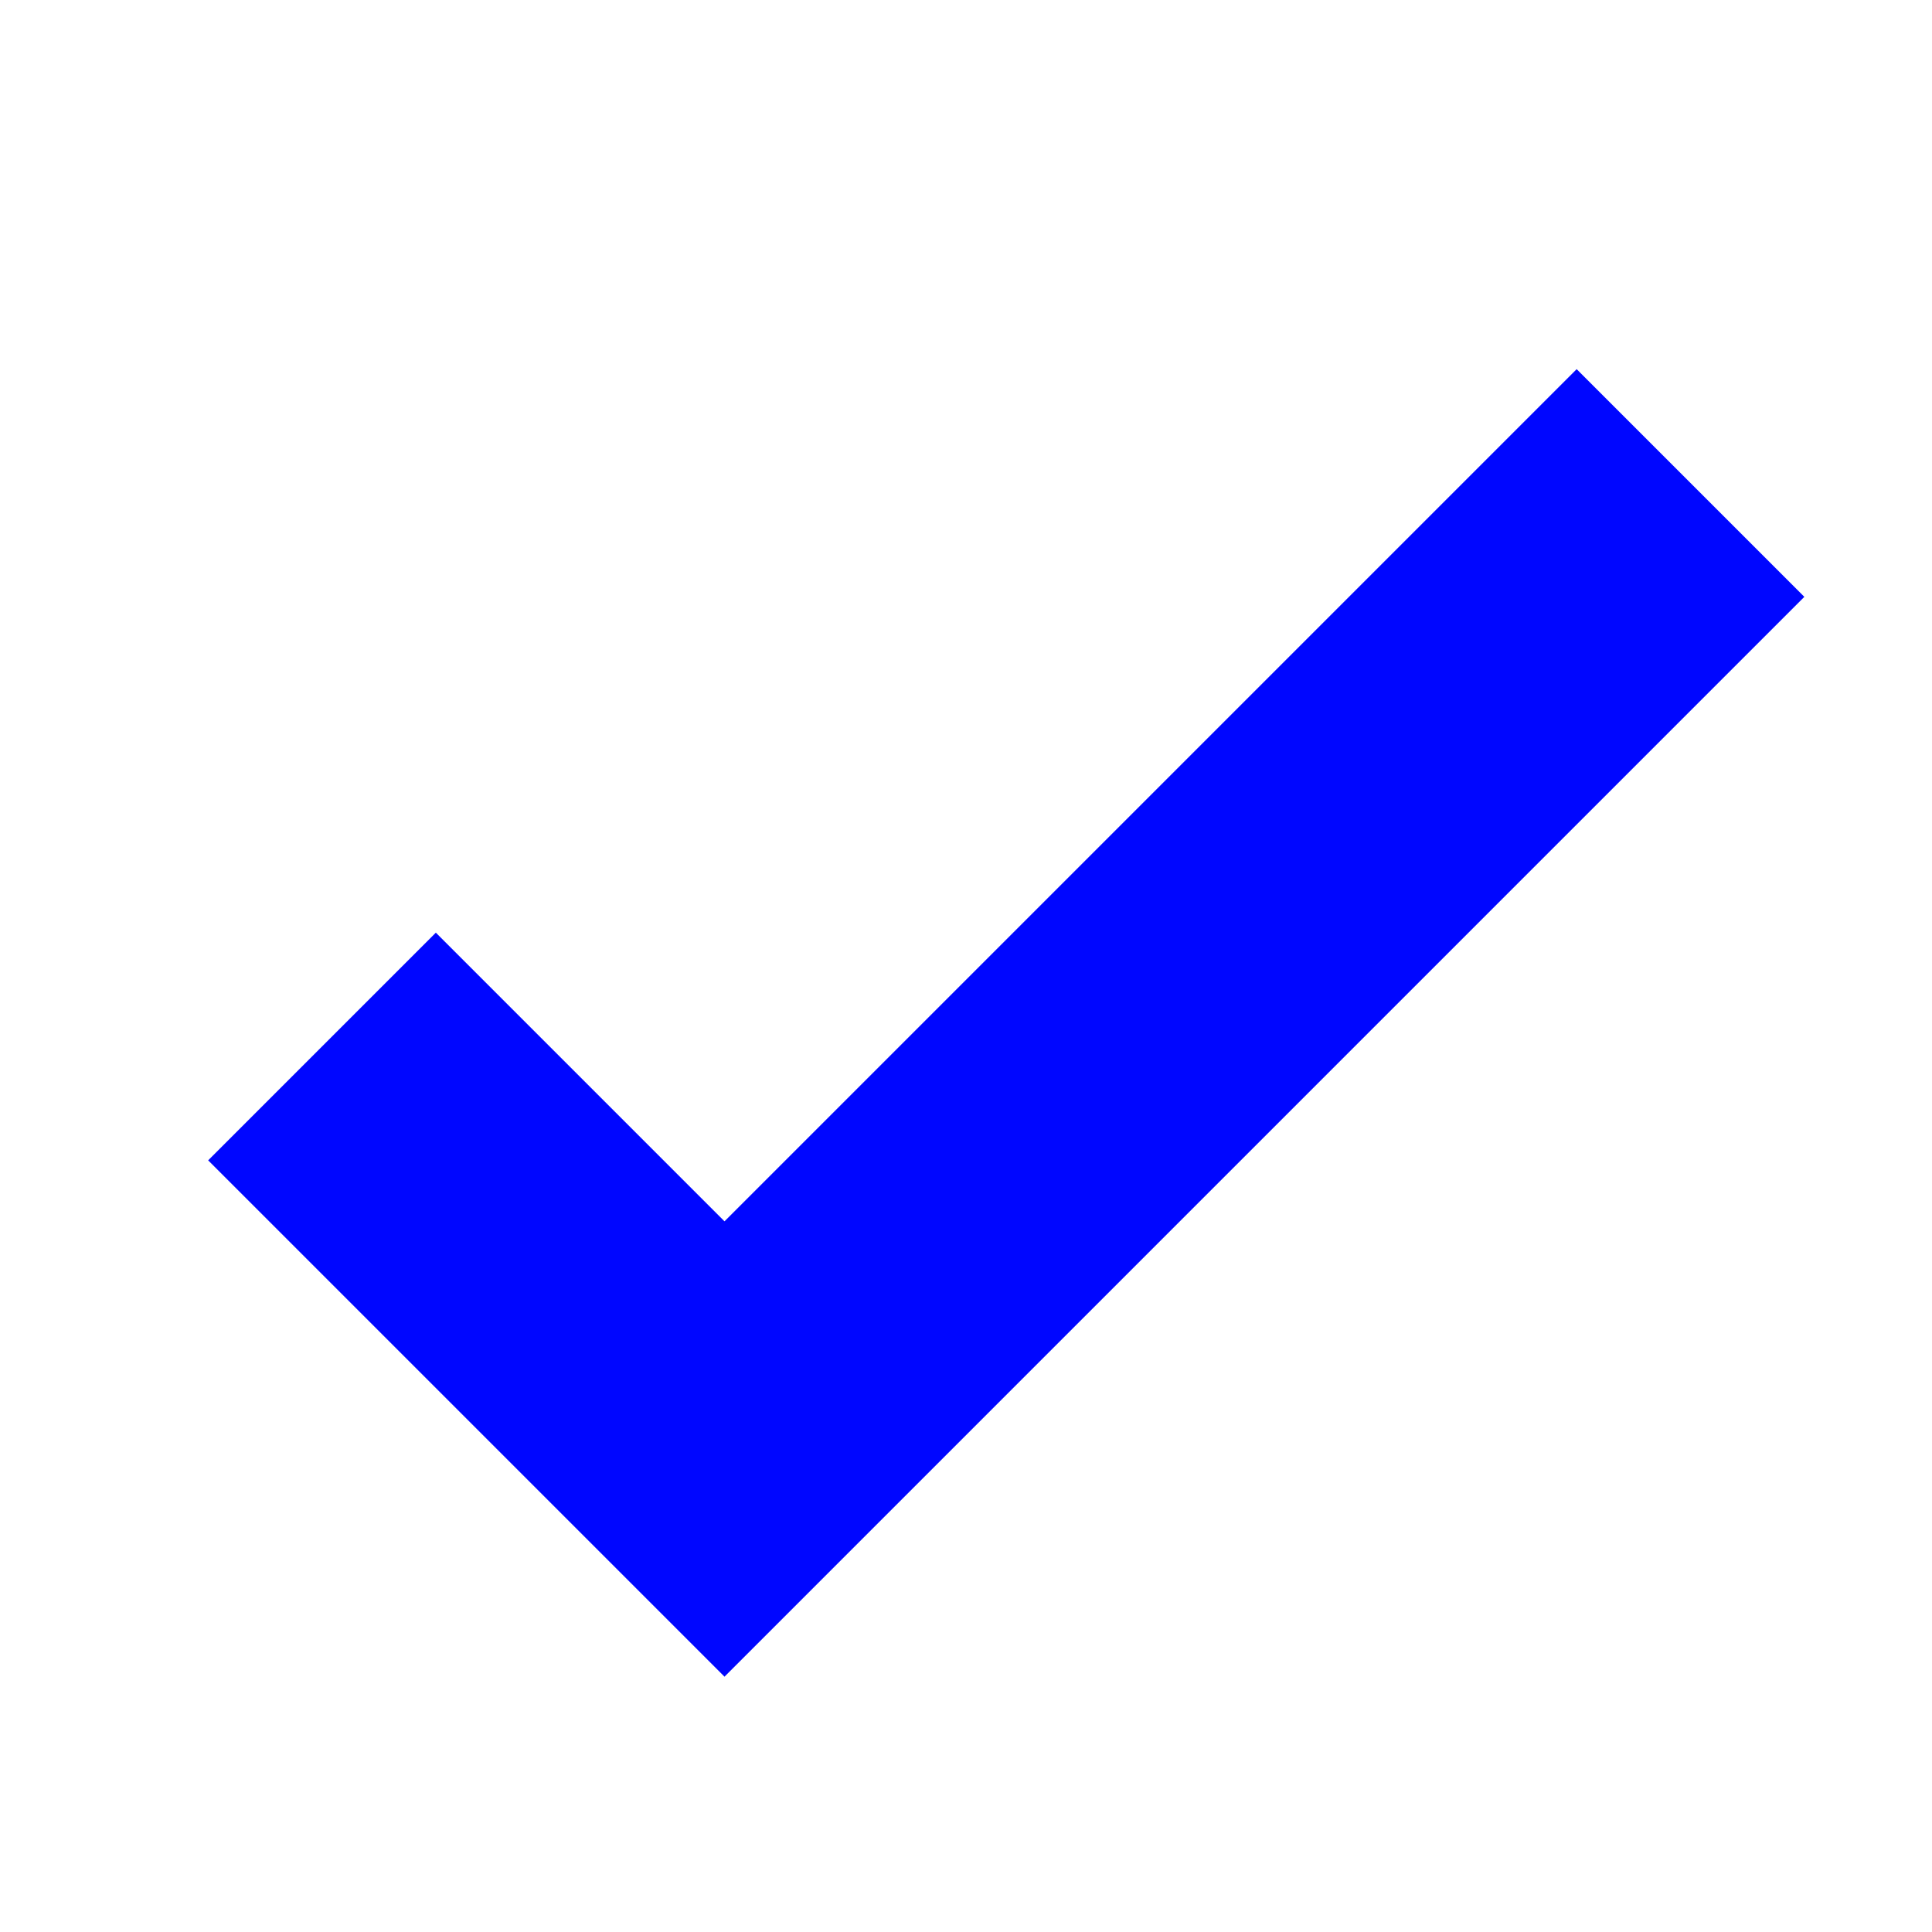 <?xml version="1.0" encoding="iso-8859-1"?>
<!-- Generator: Adobe Illustrator 22.1.0, SVG Export Plug-In . SVG Version: 6.00 Build 0)  -->
<svg xmlns="http://www.w3.org/2000/svg" xmlns:xlink="http://www.w3.org/1999/xlink" version="1.1" x="0px" y="0px" viewBox="0 0 24 24" style="enable-background:new 0 0 24 24;" xml:space="preserve" width="96px" height="96px">
<g id="Filled" style="display:none;">
	
		<polyline id="Done__x2014__Displayed_on_the_left_side_of_a_contextual_action_bar__x28_CAB_x29__to_allow_the_user_to_dismiss_it._1_" style="display:inline;fill:none;stroke:#000000;stroke-width:2;stroke-miterlimit:10;" points="   21,6 9,18 4,13  "/>
</g>
<g id="Outlined" style="display:none;">
	
		<polyline id="Done__x2014__Displayed_on_the_left_side_of_a_contextual_action_bar__x28_CAB_x29__to_allow_the_user_to_dismiss_it._4_" style="display:inline;fill:none;stroke:#000000;stroke-width:2;stroke-miterlimit:10;" points="   21,6 9,18 4,13  "/>
</g>
<g id="Rounded" style="display:none;">
	
		<polyline id="Done__x2014__Displayed_on_the_left_side_of_a_contextual_action_bar__x28_CAB_x29__to_allow_the_user_to_dismiss_it._6_" style="display:inline;fill:none;stroke:#000000;stroke-width:2;stroke-linecap:round;stroke-linejoin:round;stroke-miterlimit:10;" points="   20,7 9,18 5,14  "/>
</g>
<g id="Two-Tone">
	
		<polyline id="Done__x2014__Displayed_on_the_left_side_of_a_contextual_action_bar__x28_CAB_x29__to_allow_the_user_to_dismiss_it._8_" style="fill:none;stroke:#0006ff;stroke-width:4;stroke-miterlimit:10;" points="   21,6 9,18 4,13  "/>
</g>
<g id="Sharp_3_" style="display:none;">
	
		<polyline id="Done__x2014__Displayed_on_the_left_side_of_a_contextual_action_bar__x28_CAB_x29__to_allow_the_user_to_dismiss_it._11_" style="display:inline;fill:none;stroke:#0006ff;stroke-width:2;stroke-miterlimit:10;" points="   21,6 9,18 4,13  "/>
</g>
</svg>
